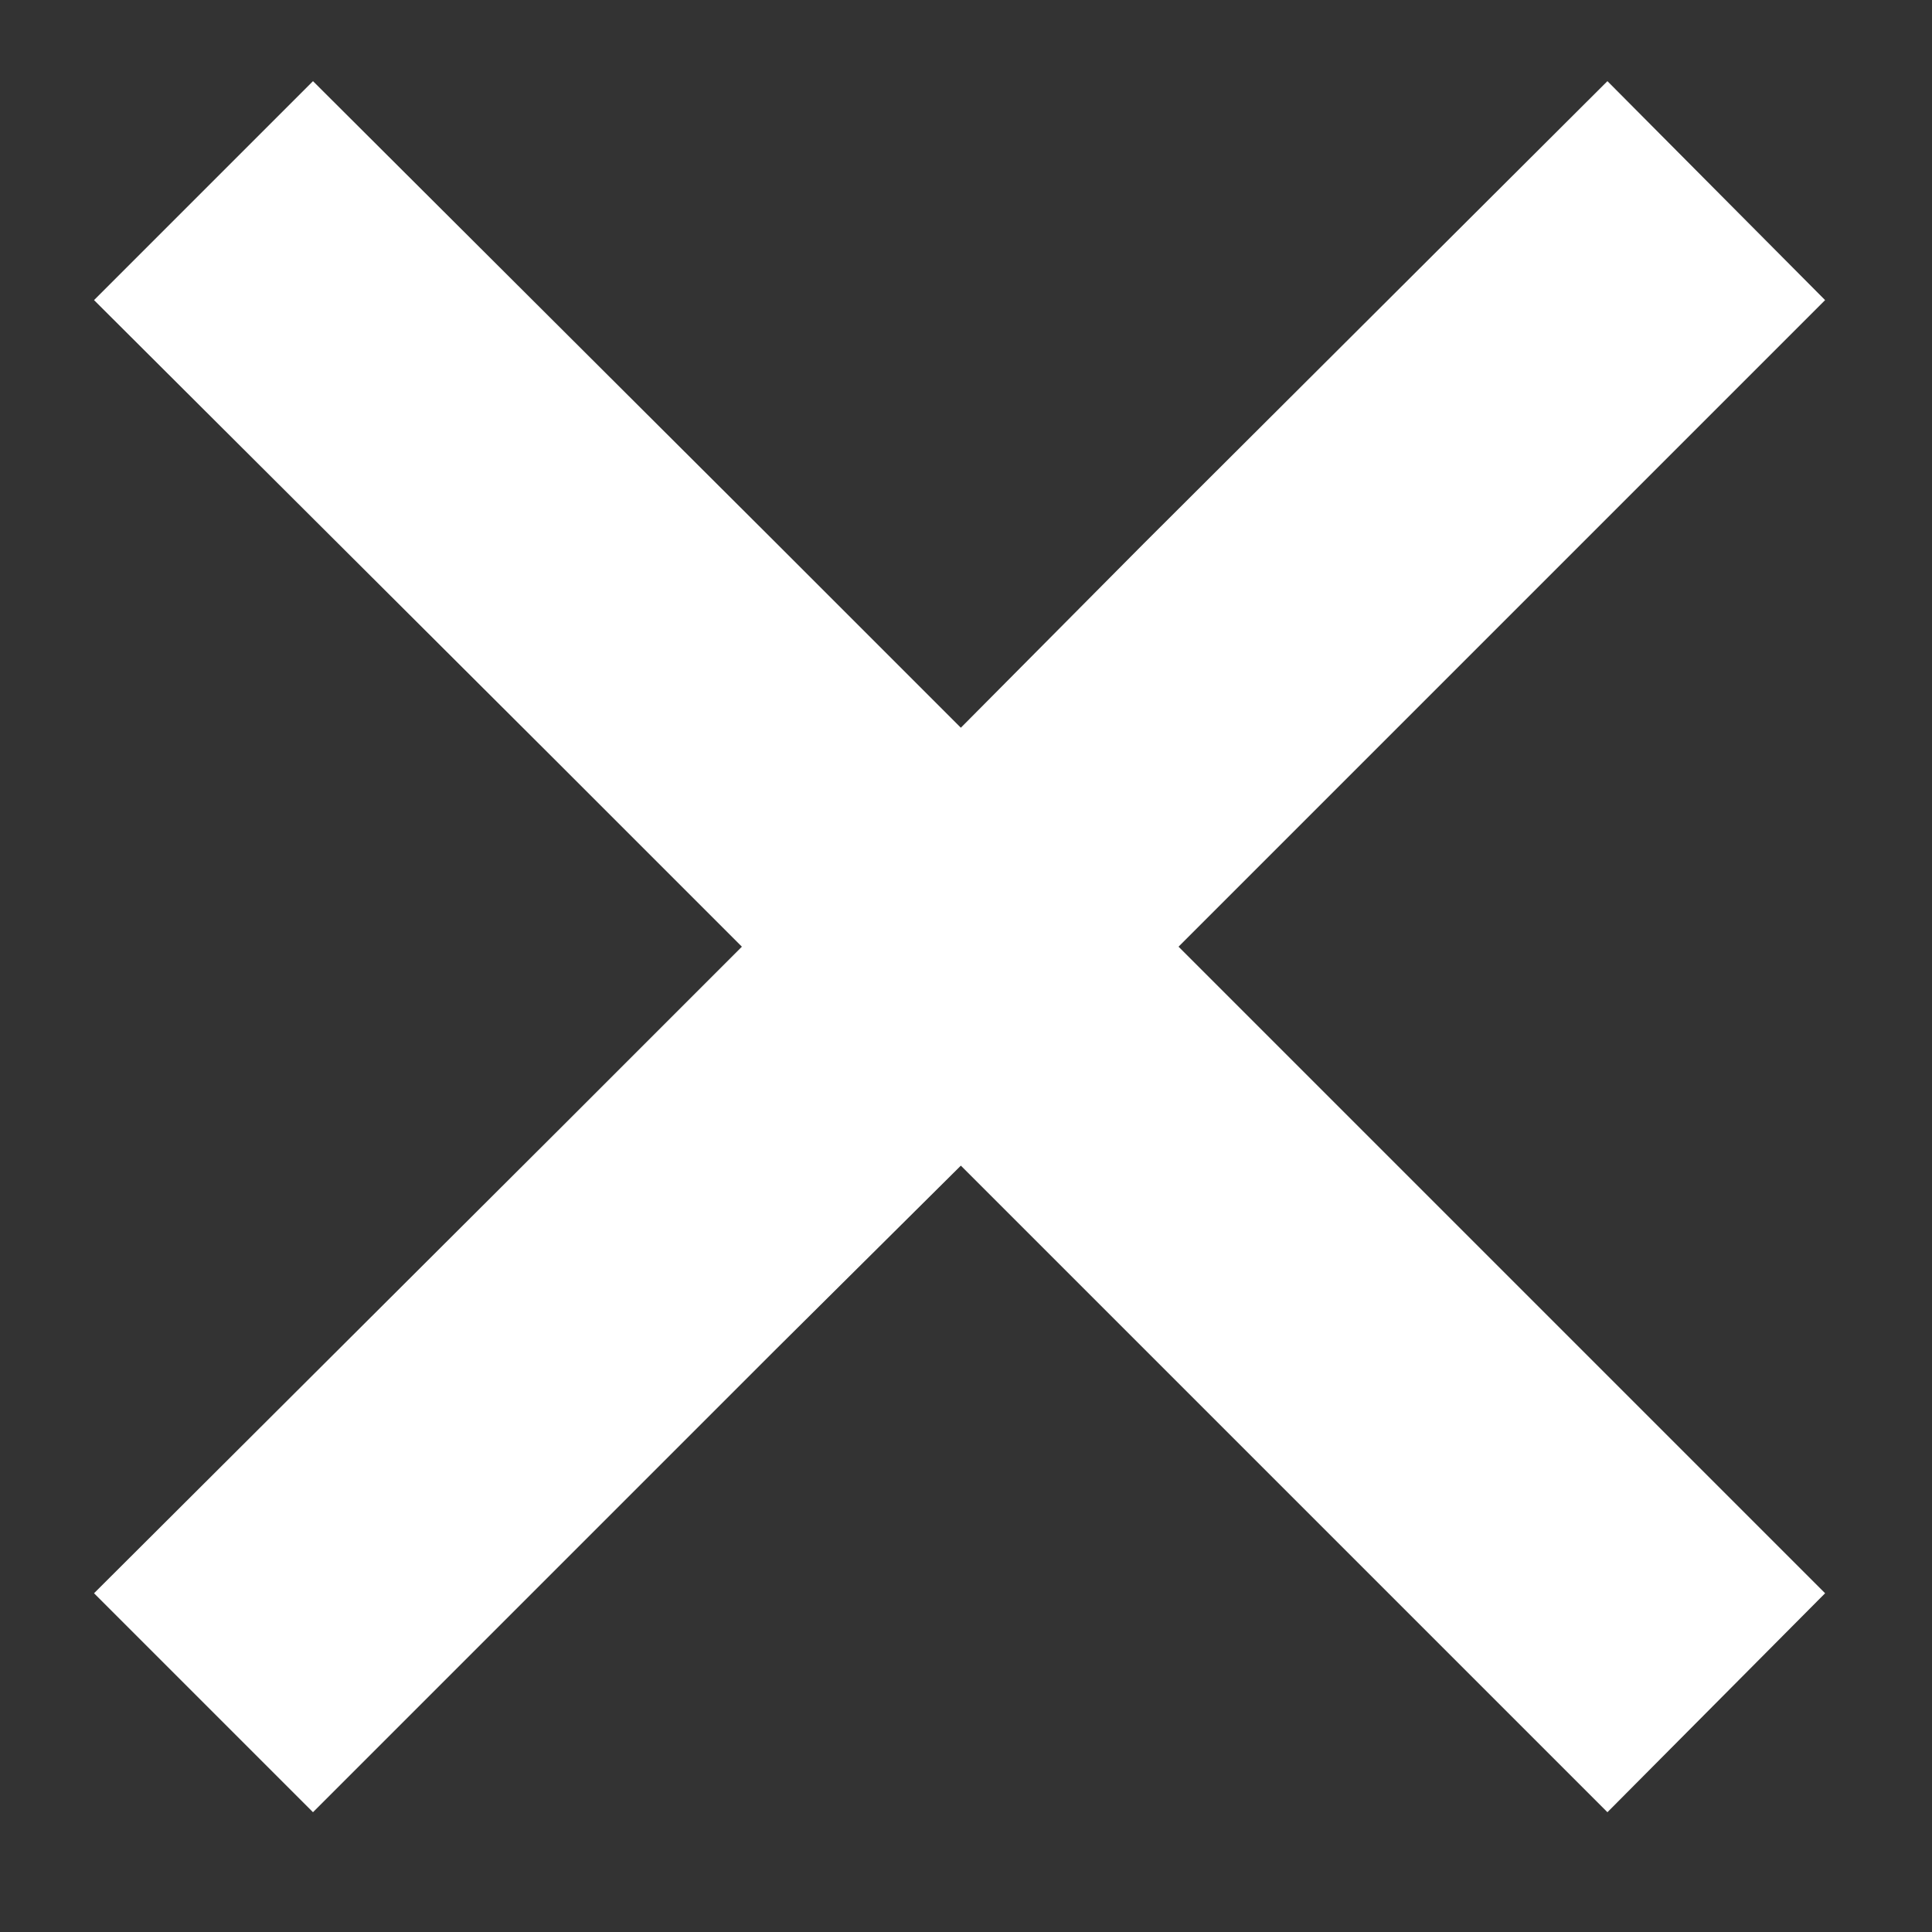 <svg xmlns="http://www.w3.org/2000/svg" width="15" height="15" viewBox="0 0 15 15"><rect x="0" y="0" width="15" height="15" fill="#333333" stroke="none"/><path fill="#fff" d="M2.43 14.07l-1.7-1.7 3.6-3.59 1.43-1.43-1.43-1.43-3.6-3.59 1.7-1.7 3.6 3.59 1.43 1.43 1.42-1.43 3.6-3.59 1.69 1.7-3.59 3.59-1.43 1.43 1.43 1.43 3.59 3.59-1.69 1.7-3.6-3.6-1.42-1.42-1.43 1.42-3.6 3.6z"/></svg>